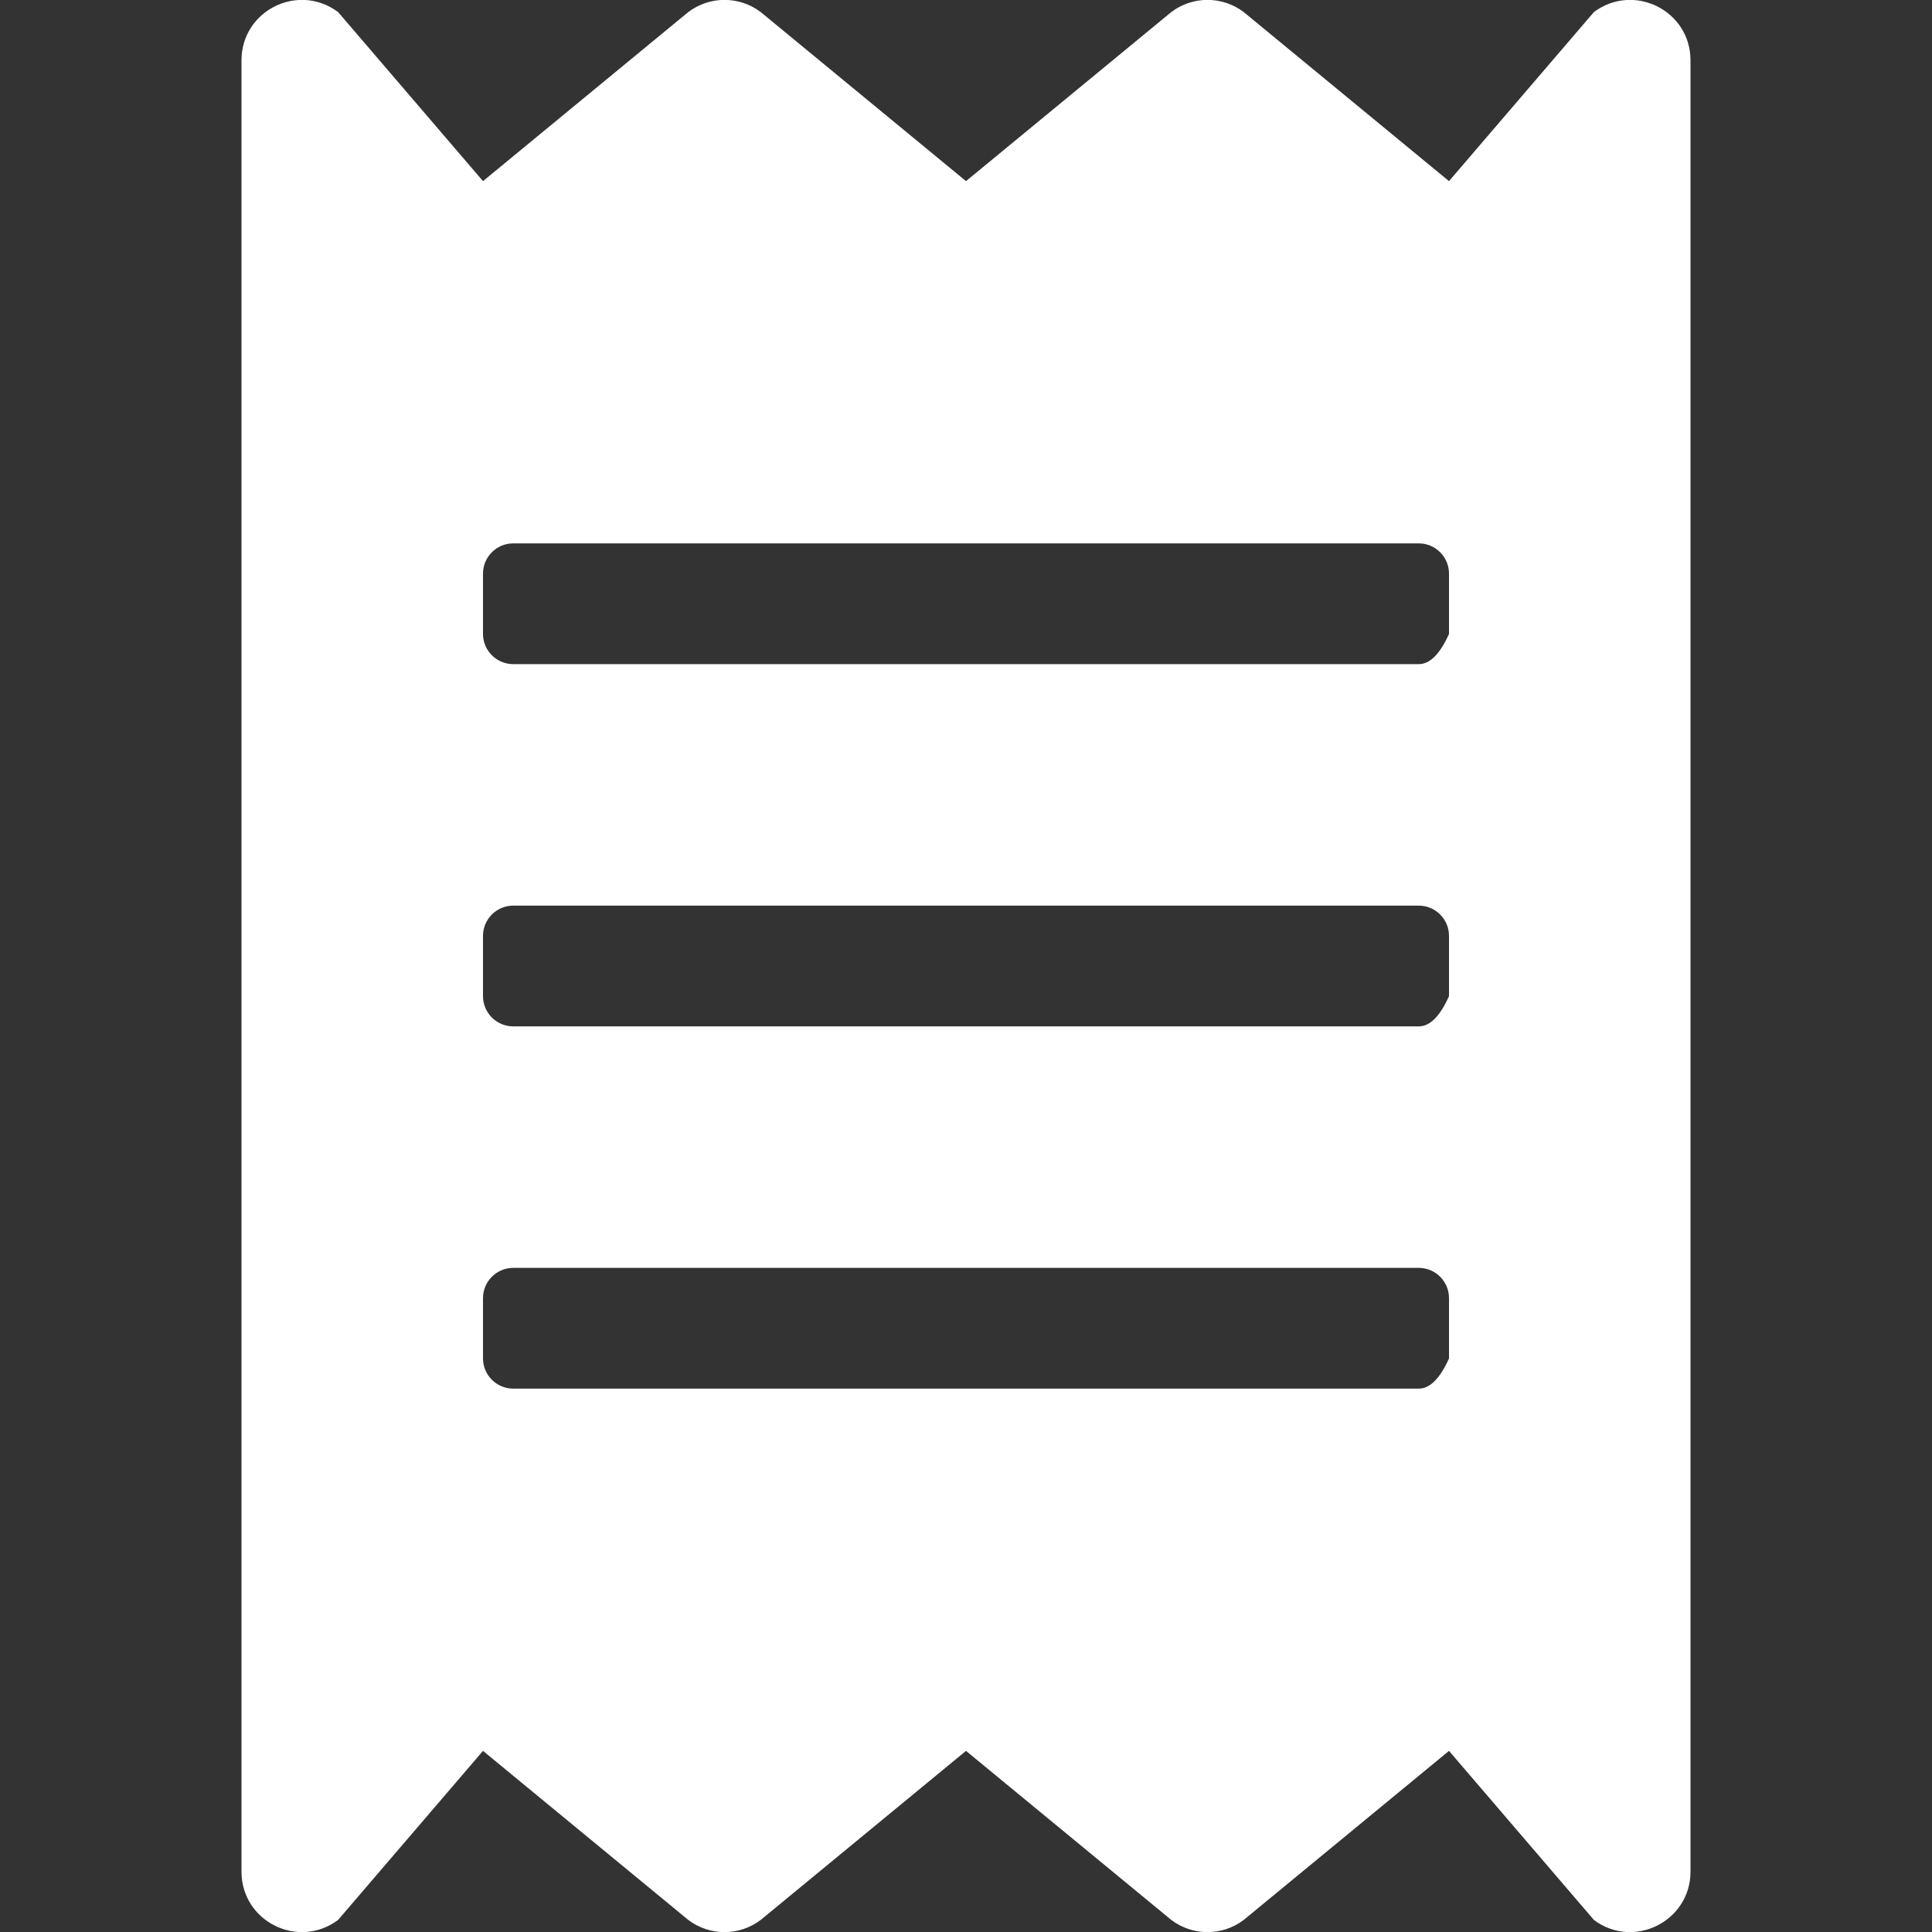 <?xml version="1.0" encoding="UTF-8" standalone="no"?>
<!DOCTYPE svg PUBLIC "-//W3C//DTD SVG 1.1//EN" "http://www.w3.org/Graphics/SVG/1.1/DTD/svg11.dtd">
<svg version="1.1" xmlns="http://www.w3.org/2000/svg" xmlns:xlink="http://www.w3.org/1999/xlink" preserveAspectRatio="xMidYMid meet" viewBox="0 0 640 640" width="640" height="640"><rect x="0" y="0" width="640" height="640" fill="#333333" stroke="none"/><defs><path d="M480 60C439.2 26.4 416.53 7.73 412 4C404.9 -1.38 395.1 -1.38 388 4C383.47 7.73 360.8 26.4 320 60C279.2 26.4 256.53 7.73 252 4C244.9 -1.38 235.1 -1.38 228 4C223.47 7.73 200.8 26.4 160 60C131.2 26.4 115.2 7.73 112 4C98.75 -5.87 80 3.5 80 20C80 80 80 560 80 620C80 636.5 98.75 645.88 112 636C115.2 632.27 131.2 613.6 160 580C200.8 613.6 223.47 632.27 228 636C235.1 641.38 244.9 641.38 252 636C256.53 632.27 279.2 613.6 320 580C360.8 613.6 383.47 632.27 388 636C395.1 641.38 404.9 641.38 412 636C416.53 632.27 439.2 613.6 480 580C508.8 613.6 524.8 632.27 528 636C541.13 645.88 560 636.5 560 620C560 560 560 80 560 20C560 3.5 541.25 -5.87 528 4C521.6 11.47 505.6 30.13 480 60ZM470 460C440 460 200 460 170 460C164.5 460 160 455.5 160 450C160 448 160 432 160 430C160 424.5 164.5 420 170 420C200 420 440 420 470 420C475.5 420 480 424.5 480 430C480 431.33 480 438 480 450C477 456.67 473.67 460 470 460ZM470 340C440 340 200 340 170 340C164.5 340 160 335.5 160 330C160 328 160 312 160 310C160 304.5 164.5 300 170 300C200 300 440 300 470 300C475.5 300 480 304.5 480 310C480 311.33 480 318 480 330C477 336.67 473.67 340 470 340ZM470 220C440 220 200 220 170 220C164.5 220 160 215.5 160 210C160 208 160 192 160 190C160 184.5 164.5 180 170 180C200 180 440 180 470 180C475.5 180 480 184.5 480 190C480 191.33 480 198 480 210C477 216.67 473.67 220 470 220Z" id="hf0qKb8hK"></path></defs><g><g><g><use xlink:href="#hf0qKb8hK" opacity="1" fill="#ffffff" fill-opacity="1"></use><g><use xlink:href="#hf0qKb8hK" opacity="1" fill-opacity="0" stroke="#000000" stroke-width="1" stroke-opacity="0"></use></g></g></g></g></svg>